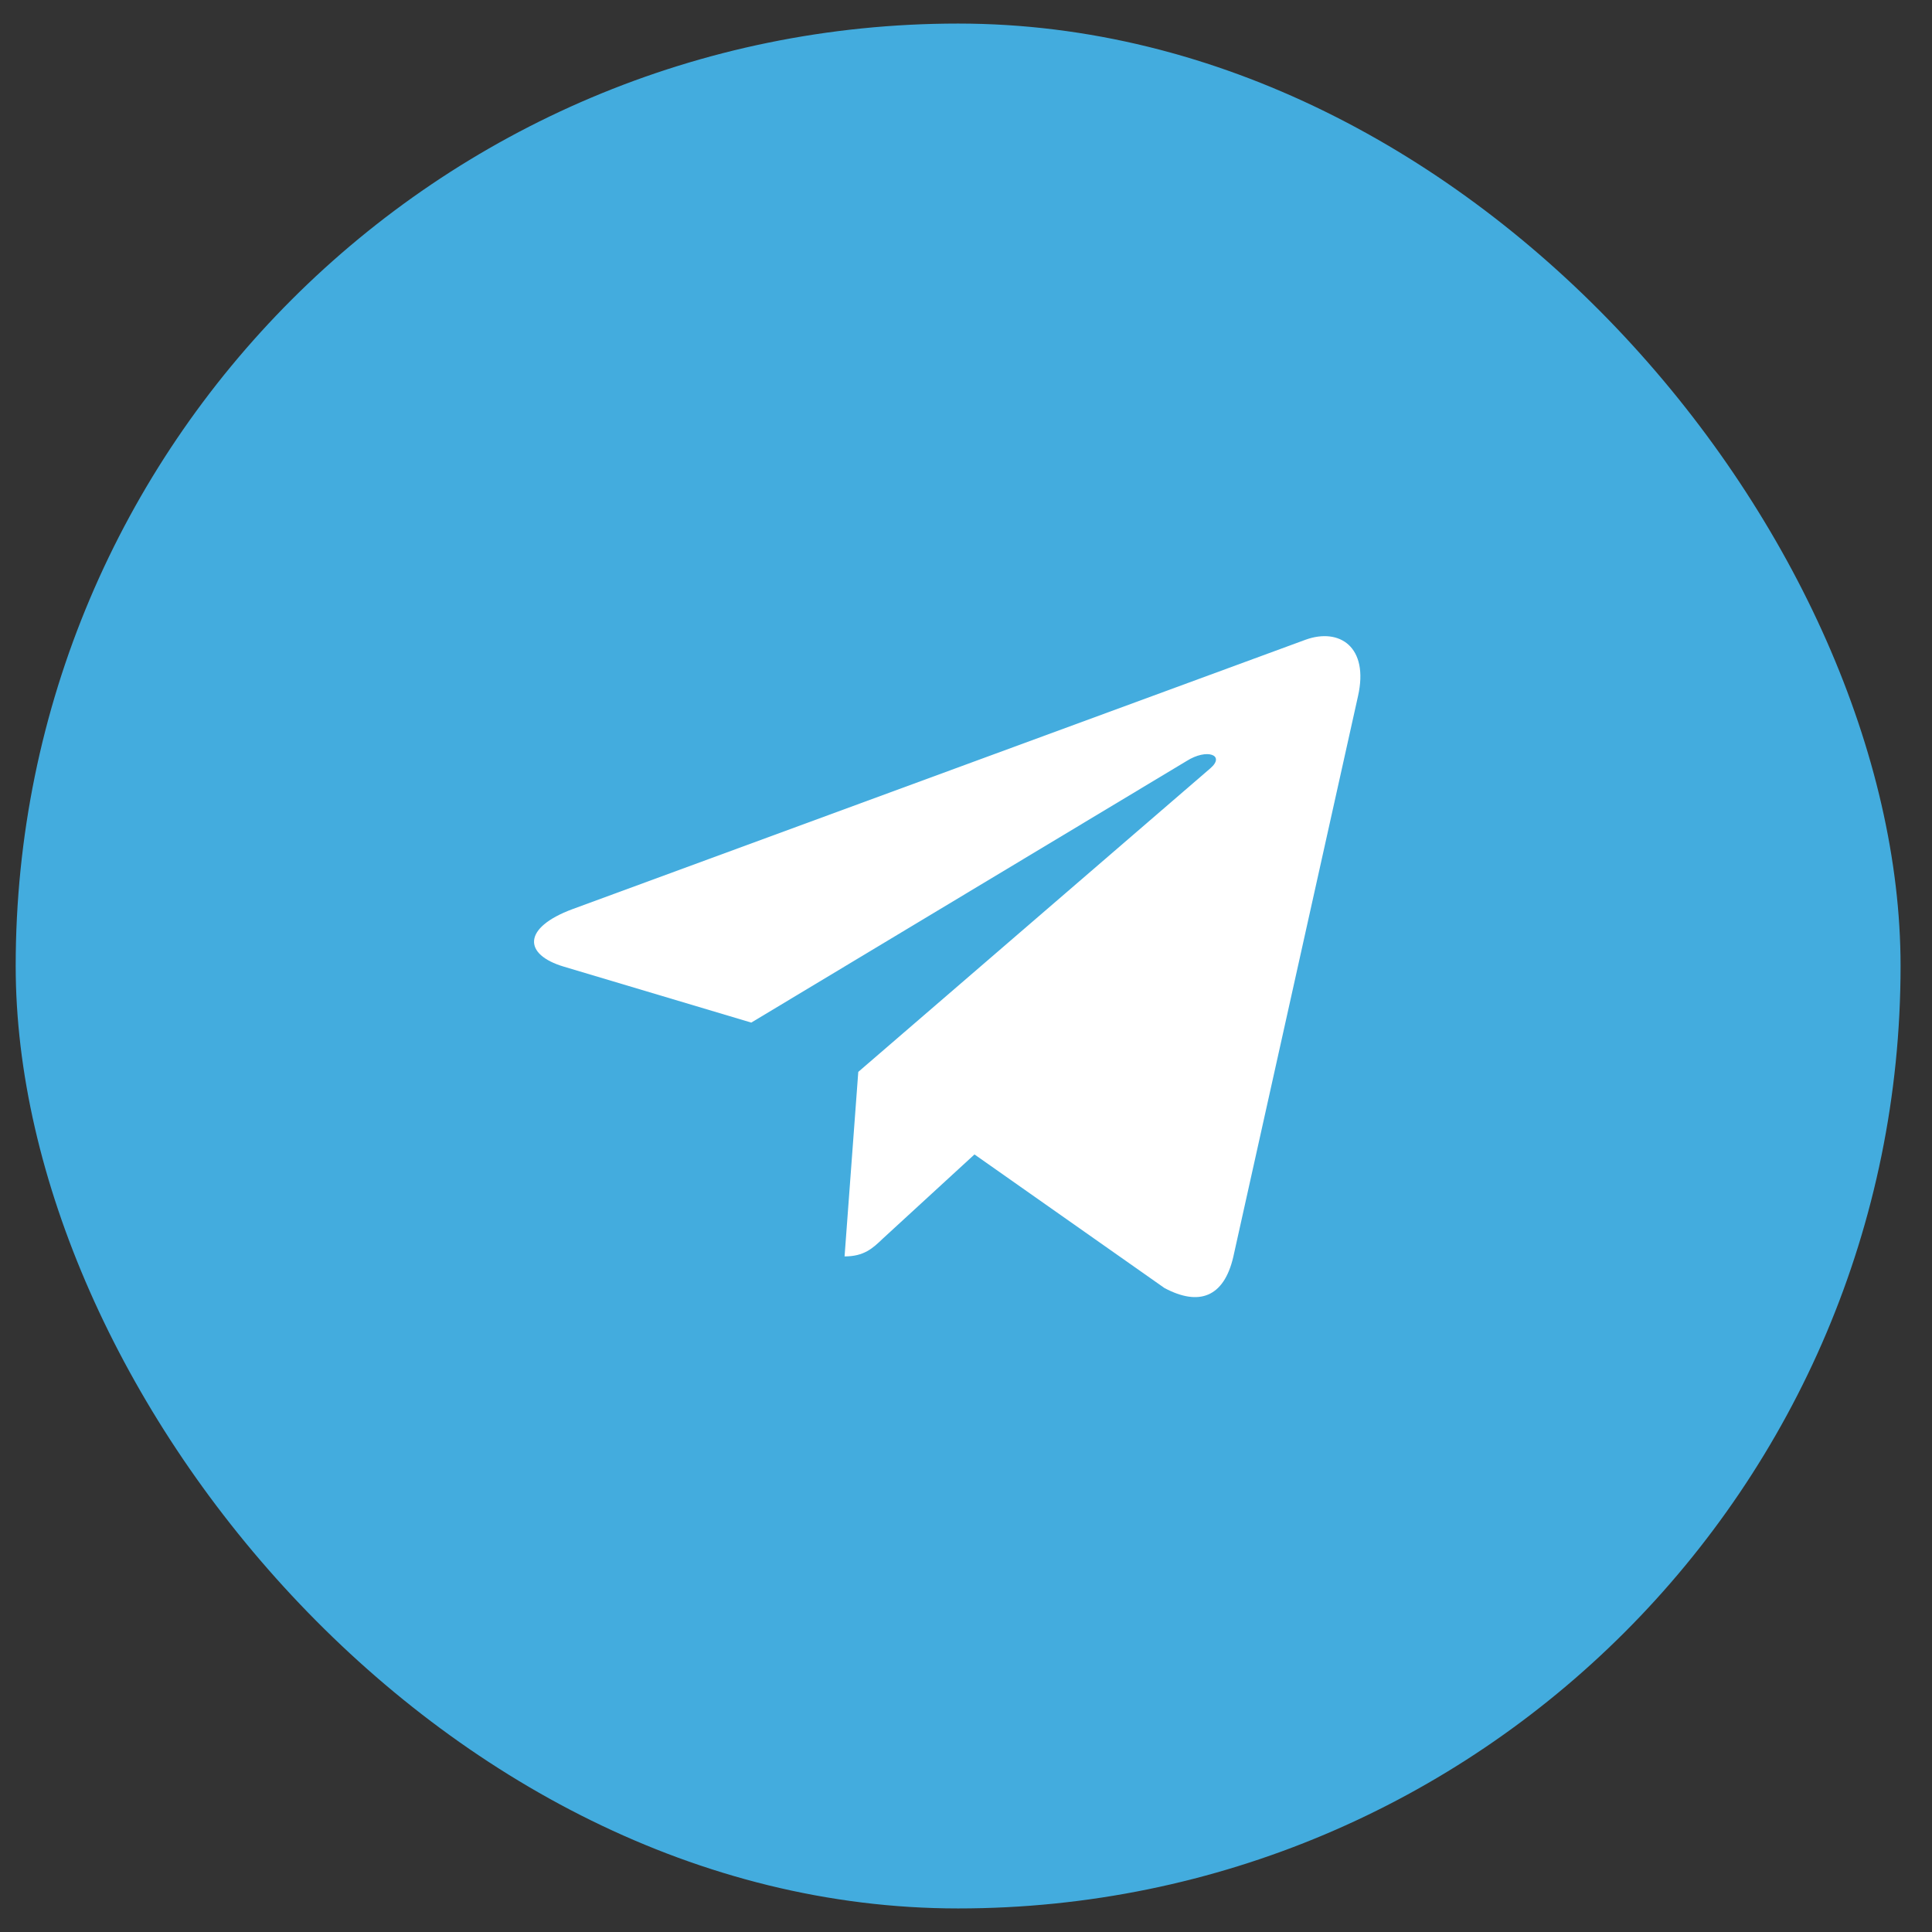 <svg width="41" height="41" viewBox="0 0 41 41" fill="none" xmlns="http://www.w3.org/2000/svg">
<rect x="0" y="0" width="41" height="41" fill="#333333" stroke="none"/>
<rect x="0.333" y="0.5" width="40" height="40" rx="20" fill="#43ACDE"/>
<path d="M18.214 22.747L17.923 26.663C18.337 26.663 18.519 26.492 18.735 26.285L20.68 24.499L24.712 27.334C25.452 27.728 25.973 27.521 26.171 26.679L28.819 14.773C29.055 13.727 28.425 13.316 27.706 13.576L12.147 19.294C11.085 19.689 11.102 20.257 11.966 20.514L15.943 21.701L25.181 16.15C25.616 15.874 26.01 16.025 25.685 16.305L18.214 22.747Z" fill="white"/>
</svg>
